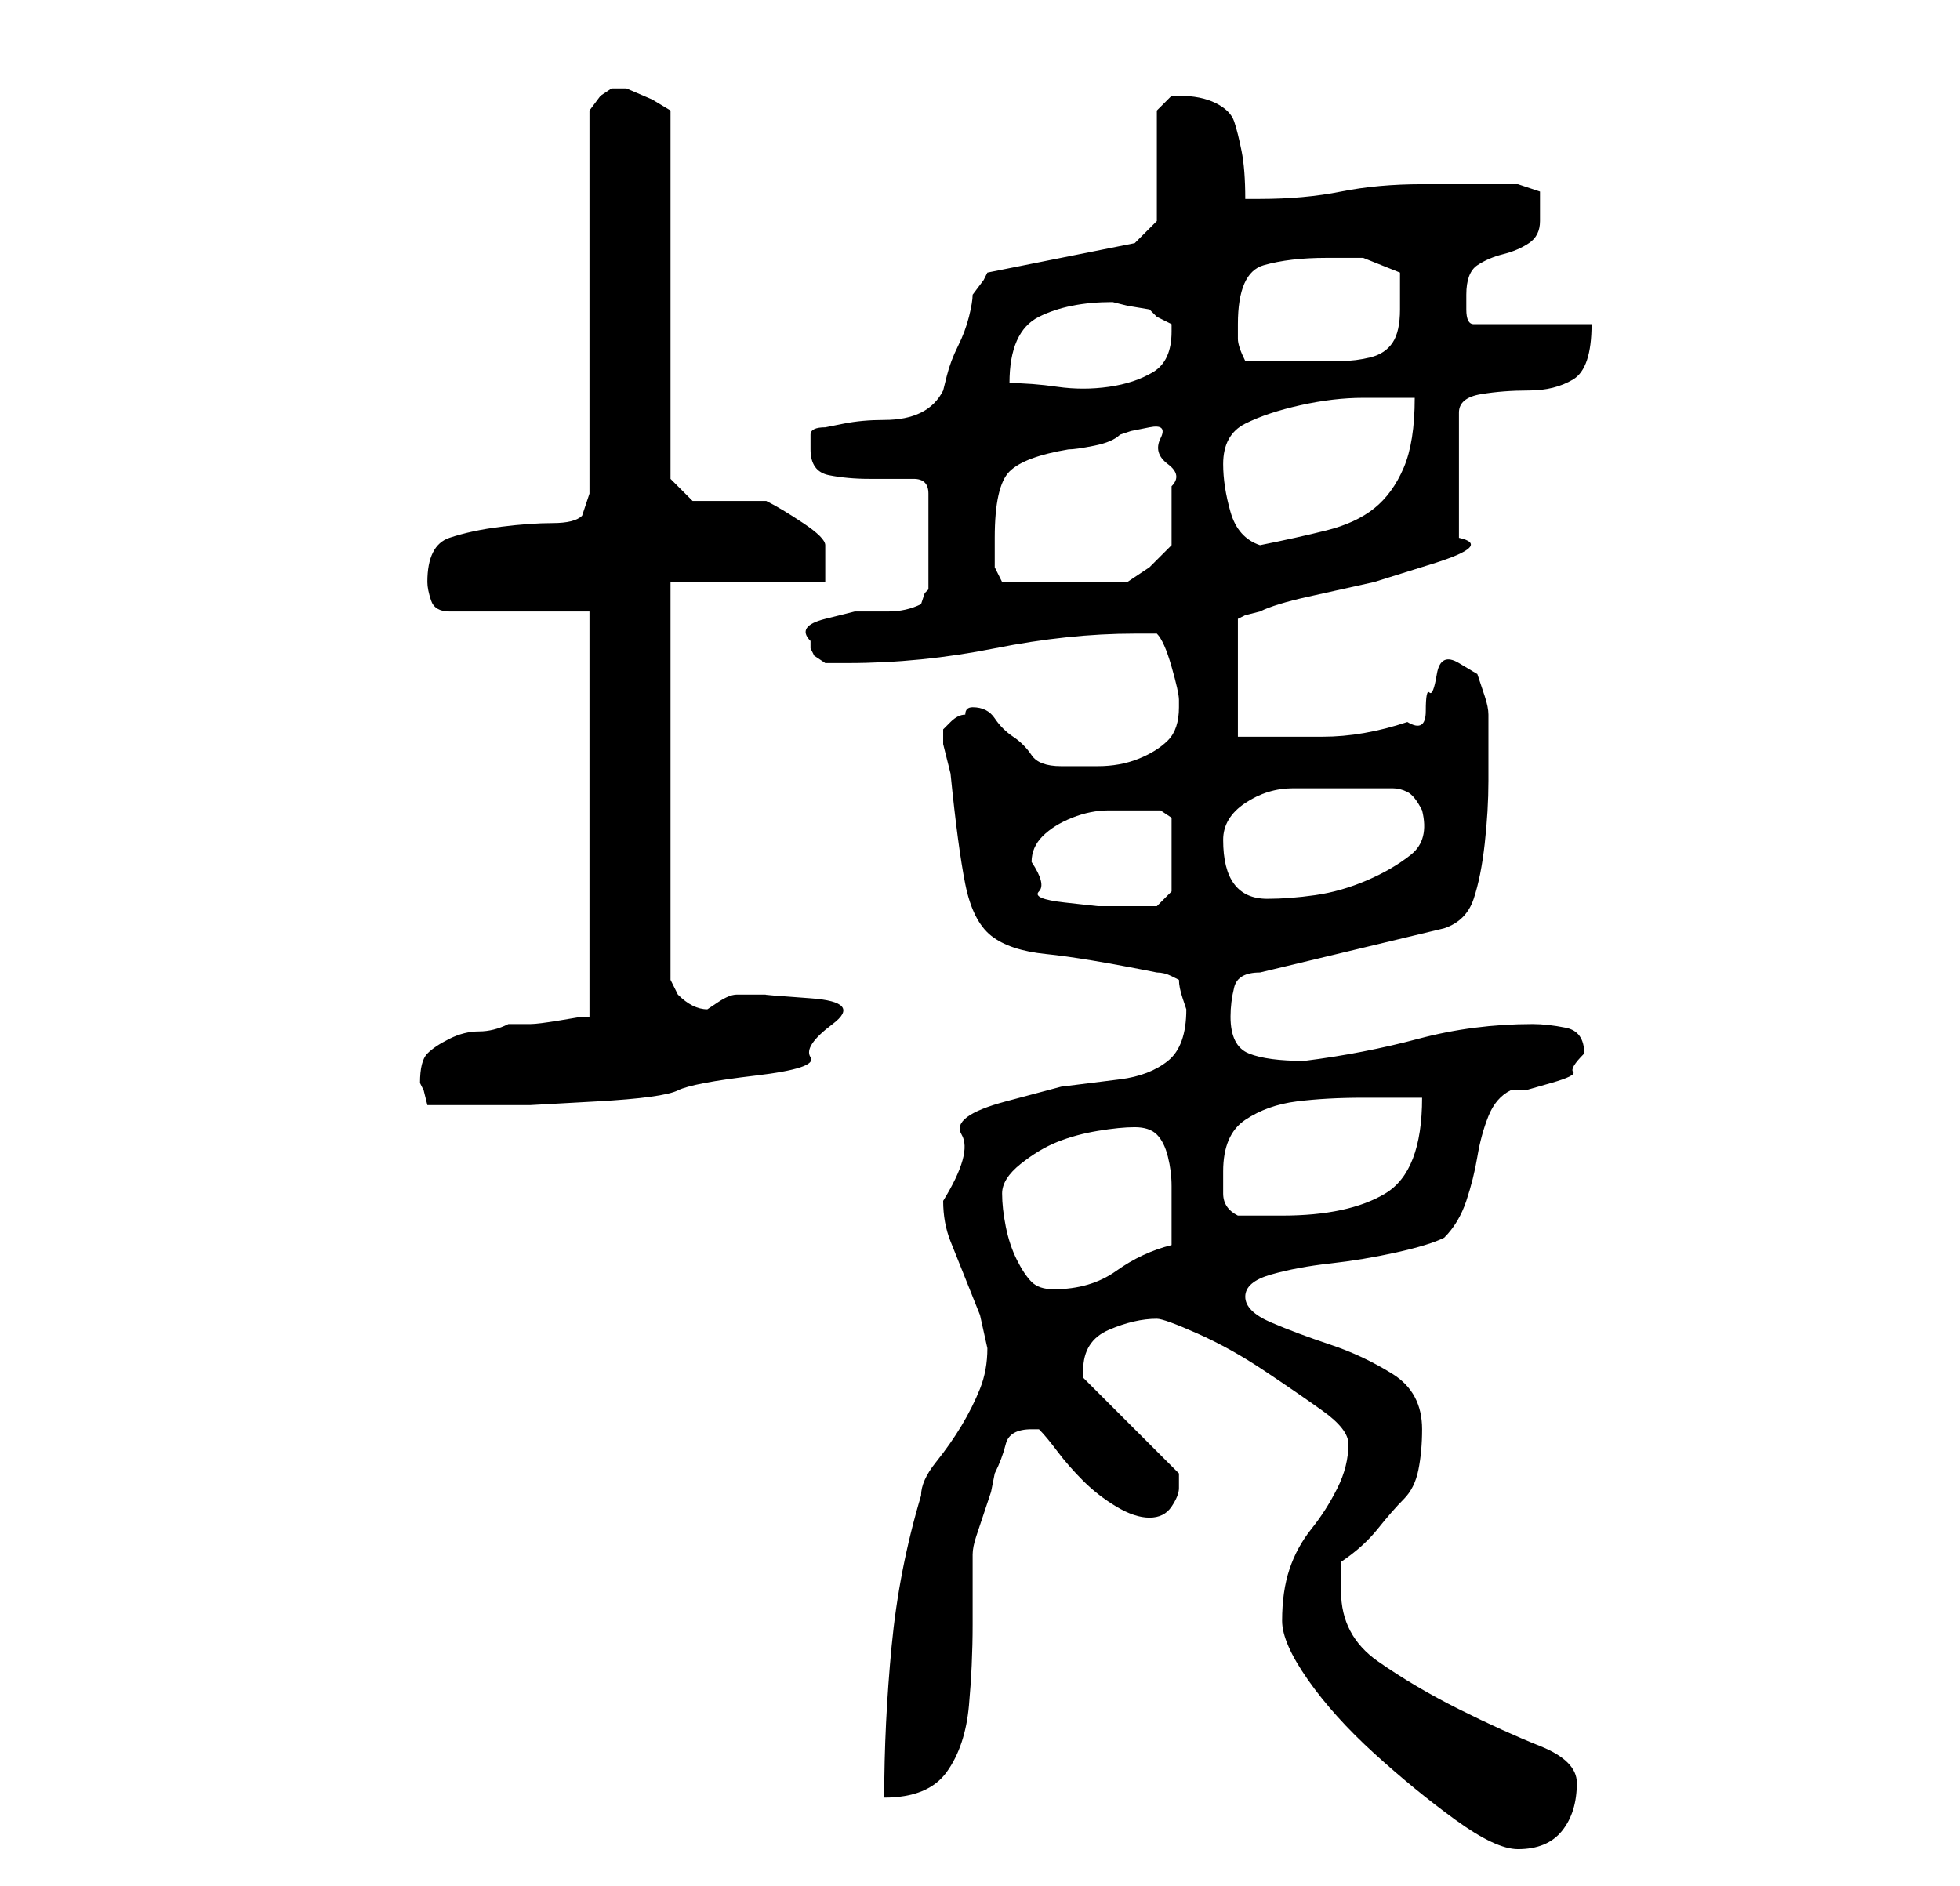 <?xml version="1.0" standalone="no"?>
<!DOCTYPE svg PUBLIC "-//W3C//DTD SVG 1.1//EN" "http://www.w3.org/Graphics/SVG/1.1/DTD/svg11.dtd" >
<svg xmlns="http://www.w3.org/2000/svg" xmlns:xlink="http://www.w3.org/1999/xlink" version="1.1" viewBox="-10 0 266 256">
   <path fill="currentColor"
d="M164 220q0 3 3.5 8t9 10t11 9t8.5 4q4 0 6 -2.5t2 -6.5q0 -3 -5 -5t-11 -5t-11 -6.5t-5 -9.5v-4q3 -2 5 -4.5t3.5 -4t2 -4t0.5 -5.5q0 -5 -4 -7.5t-8.5 -4t-8 -3t-3.5 -3.5t3.5 -3t8 -1.5t9 -1.5t6.5 -2q2 -2 3 -5t1.5 -6t1.5 -5.5t3 -3.5h2t3.5 -1t3 -1.5t1.5 -2.5
q0 -3 -2.5 -3.5t-4.5 -0.5q-8 0 -15.5 2t-15.5 3q-5 0 -7.5 -1t-2.5 -5q0 -2 0.5 -4t3.5 -2l25 -6q3 -1 4 -4t1.5 -7.5t0.5 -8.5v-6v-3q0 -1 -0.5 -2.5l-1 -3t-2.5 -1.5t-3 1.5t-1 2.5t-0.5 2.5t-2.5 1.5q-6 2 -11.5 2h-11.5v-16l1 -0.5t2 -0.5q2 -1 6.5 -2l9 -2t8 -2.5
t3.5 -3.5v-17q0 -2 3 -2.5t6.5 -0.5t6 -1.5t2.5 -7.5h-16q-1 0 -1 -2v-2q0 -3 1.5 -4t3.5 -1.5t3.5 -1.5t1.5 -3v-4t-3 -1h-2h-5h-4h-2q-6 0 -11 1t-11 1h-2q0 -4 -0.5 -6.5t-1 -4t-2.5 -2.5t-5 -1h-1l-1.5 1.5l-0.5 0.5v15l-3 3l-20 4l-0.5 1t-1.5 2q0 1 -0.5 3t-1.5 4
t-1.5 4l-0.5 2q-1 2 -3 3t-5 1t-5.5 0.5l-2.5 0.5q-2 0 -2 1v2q0 3 2.5 3.5t5.5 0.5h6q2 0 2 2v13l-0.5 0.5t-0.5 1.5q-2 1 -4.5 1h-4.5t-4 1t-2 3v1l0.5 1t1.5 1h3q10 0 20 -2t19 -2h3q1 1 2 4.5t1 4.5v1q0 3 -1.5 4.5t-4 2.5t-5.5 1h-5q-3 0 -4 -1.5t-2.5 -2.5t-2.5 -2.5
t-3 -1.5q-1 0 -1 1q-1 0 -2 1l-1 1v1v0.5v0.5l0.5 2l0.5 2q1 10 2 15t3.5 7t7.5 2.5t15 2.5q1 0 2 0.5l1 0.5q0 1 0.5 2.5l0.5 1.5q0 5 -2.5 7t-6.5 2.5l-8 1t-7.5 2t-6 4.5t-2.5 9q0 3 1 5.5l2 5l2 5t1 4.5q0 3 -1 5.5t-2.5 5t-3.5 5t-2 4.5q-3 10 -4 20.5t-1 20.5
q6 0 8.5 -3.5t3 -9t0.5 -11v-9.5q0 -1 0.5 -2.5l1 -3l1 -3t0.5 -2.5q1 -2 1.5 -4t3.5 -2h0.5h0.5q1 1 2.5 3t3.5 4t4.5 3.5t4.5 1.5t3 -1.5t1 -2.5v-2l-13 -13v-0.5v-0.5q0 -4 3.5 -5.5t6.5 -1.5q1 0 5.5 2t9 5t8 5.5t3.5 4.5q0 3 -1.5 6t-3.5 5.5t-3 5.5t-1 7zM126 162
q0 -2 2.5 -4t5 -3t5.5 -1.5t5 -0.5t3 1t1.5 3t0.5 4v3v2.5v2.5q-4 1 -7.5 3.5t-8.5 2.5q-2 0 -3 -1t-2 -3t-1.5 -4.5t-0.5 -4.5zM156 159q0 -5 3 -7t7 -2.5t9 -0.5h8q0 10 -5 13t-14 3h-6q-2 -1 -2 -3v-3zM47 147l0.5 1t0.5 2h9h5t9 -0.5t11 -1.5t10.5 -2t7.5 -2.5t3 -4.5
t-3 -3.5t-6 -0.5h-4q-1 0 -2.5 1l-1.5 1q-1 0 -2 -0.5t-2 -1.5l-0.5 -1l-0.5 -1v-54h21v-5q0 -1 -3 -3t-5 -3h-2h-3h-3h-2l-3 -3v-50l-2.5 -1.5t-3.5 -1.5h-1h-1l-1.5 1t-1.5 2v52l-1 3q-1 1 -4 1t-7 0.5t-7 1.5t-3 6q0 1 0.5 2.5t2.5 1.5h19v55h-1t-3 0.5t-4 0.5h-3
q-2 1 -4 1t-4 1t-3 2t-1 4zM130 117q0 -2 1.5 -3.5t4 -2.5t5 -1h4.5h2.5t1.5 1v10l-2 2h-1.5h-2.5h-4t-4.5 -0.5t-3.5 -1.5t-1 -4zM156 114q0 -3 3 -5t6.5 -2h7.5h6q1 0 2 0.5t2 2.5q1 4 -1.5 6t-6 3.5t-7 2t-6.5 0.5t-4.5 -2t-1.5 -6zM125 73q0 -7 2 -9t8 -3q1 0 3.5 -0.5
t3.5 -1.5l1.5 -0.5t2.5 -0.5t1.5 1.5t1 3.5t0.5 3v2v3.5v2.5l-3 3t-3 2h-17l-0.5 -1l-0.5 -1v-1.5v-2.5zM156 63q0 -4 3 -5.5t7.5 -2.5t8.5 -1h7q0 6 -1.5 9.5t-4 5.5t-6.5 3t-9 2q-3 -1 -4 -4.5t-1 -6.5zM141 41l2 0.5t3 0.5l1 1t2 1v1q0 4 -2.5 5.5t-6 2t-7 0t-6.5 -0.5
q0 -7 4 -9t10 -2zM158 44q0 -7 3.5 -8t8.5 -1h5t5 2v2v3q0 3 -1 4.5t-3 2t-4 0.5h-5h-4h-4q-1 -2 -1 -3v-2z" />
</svg>
